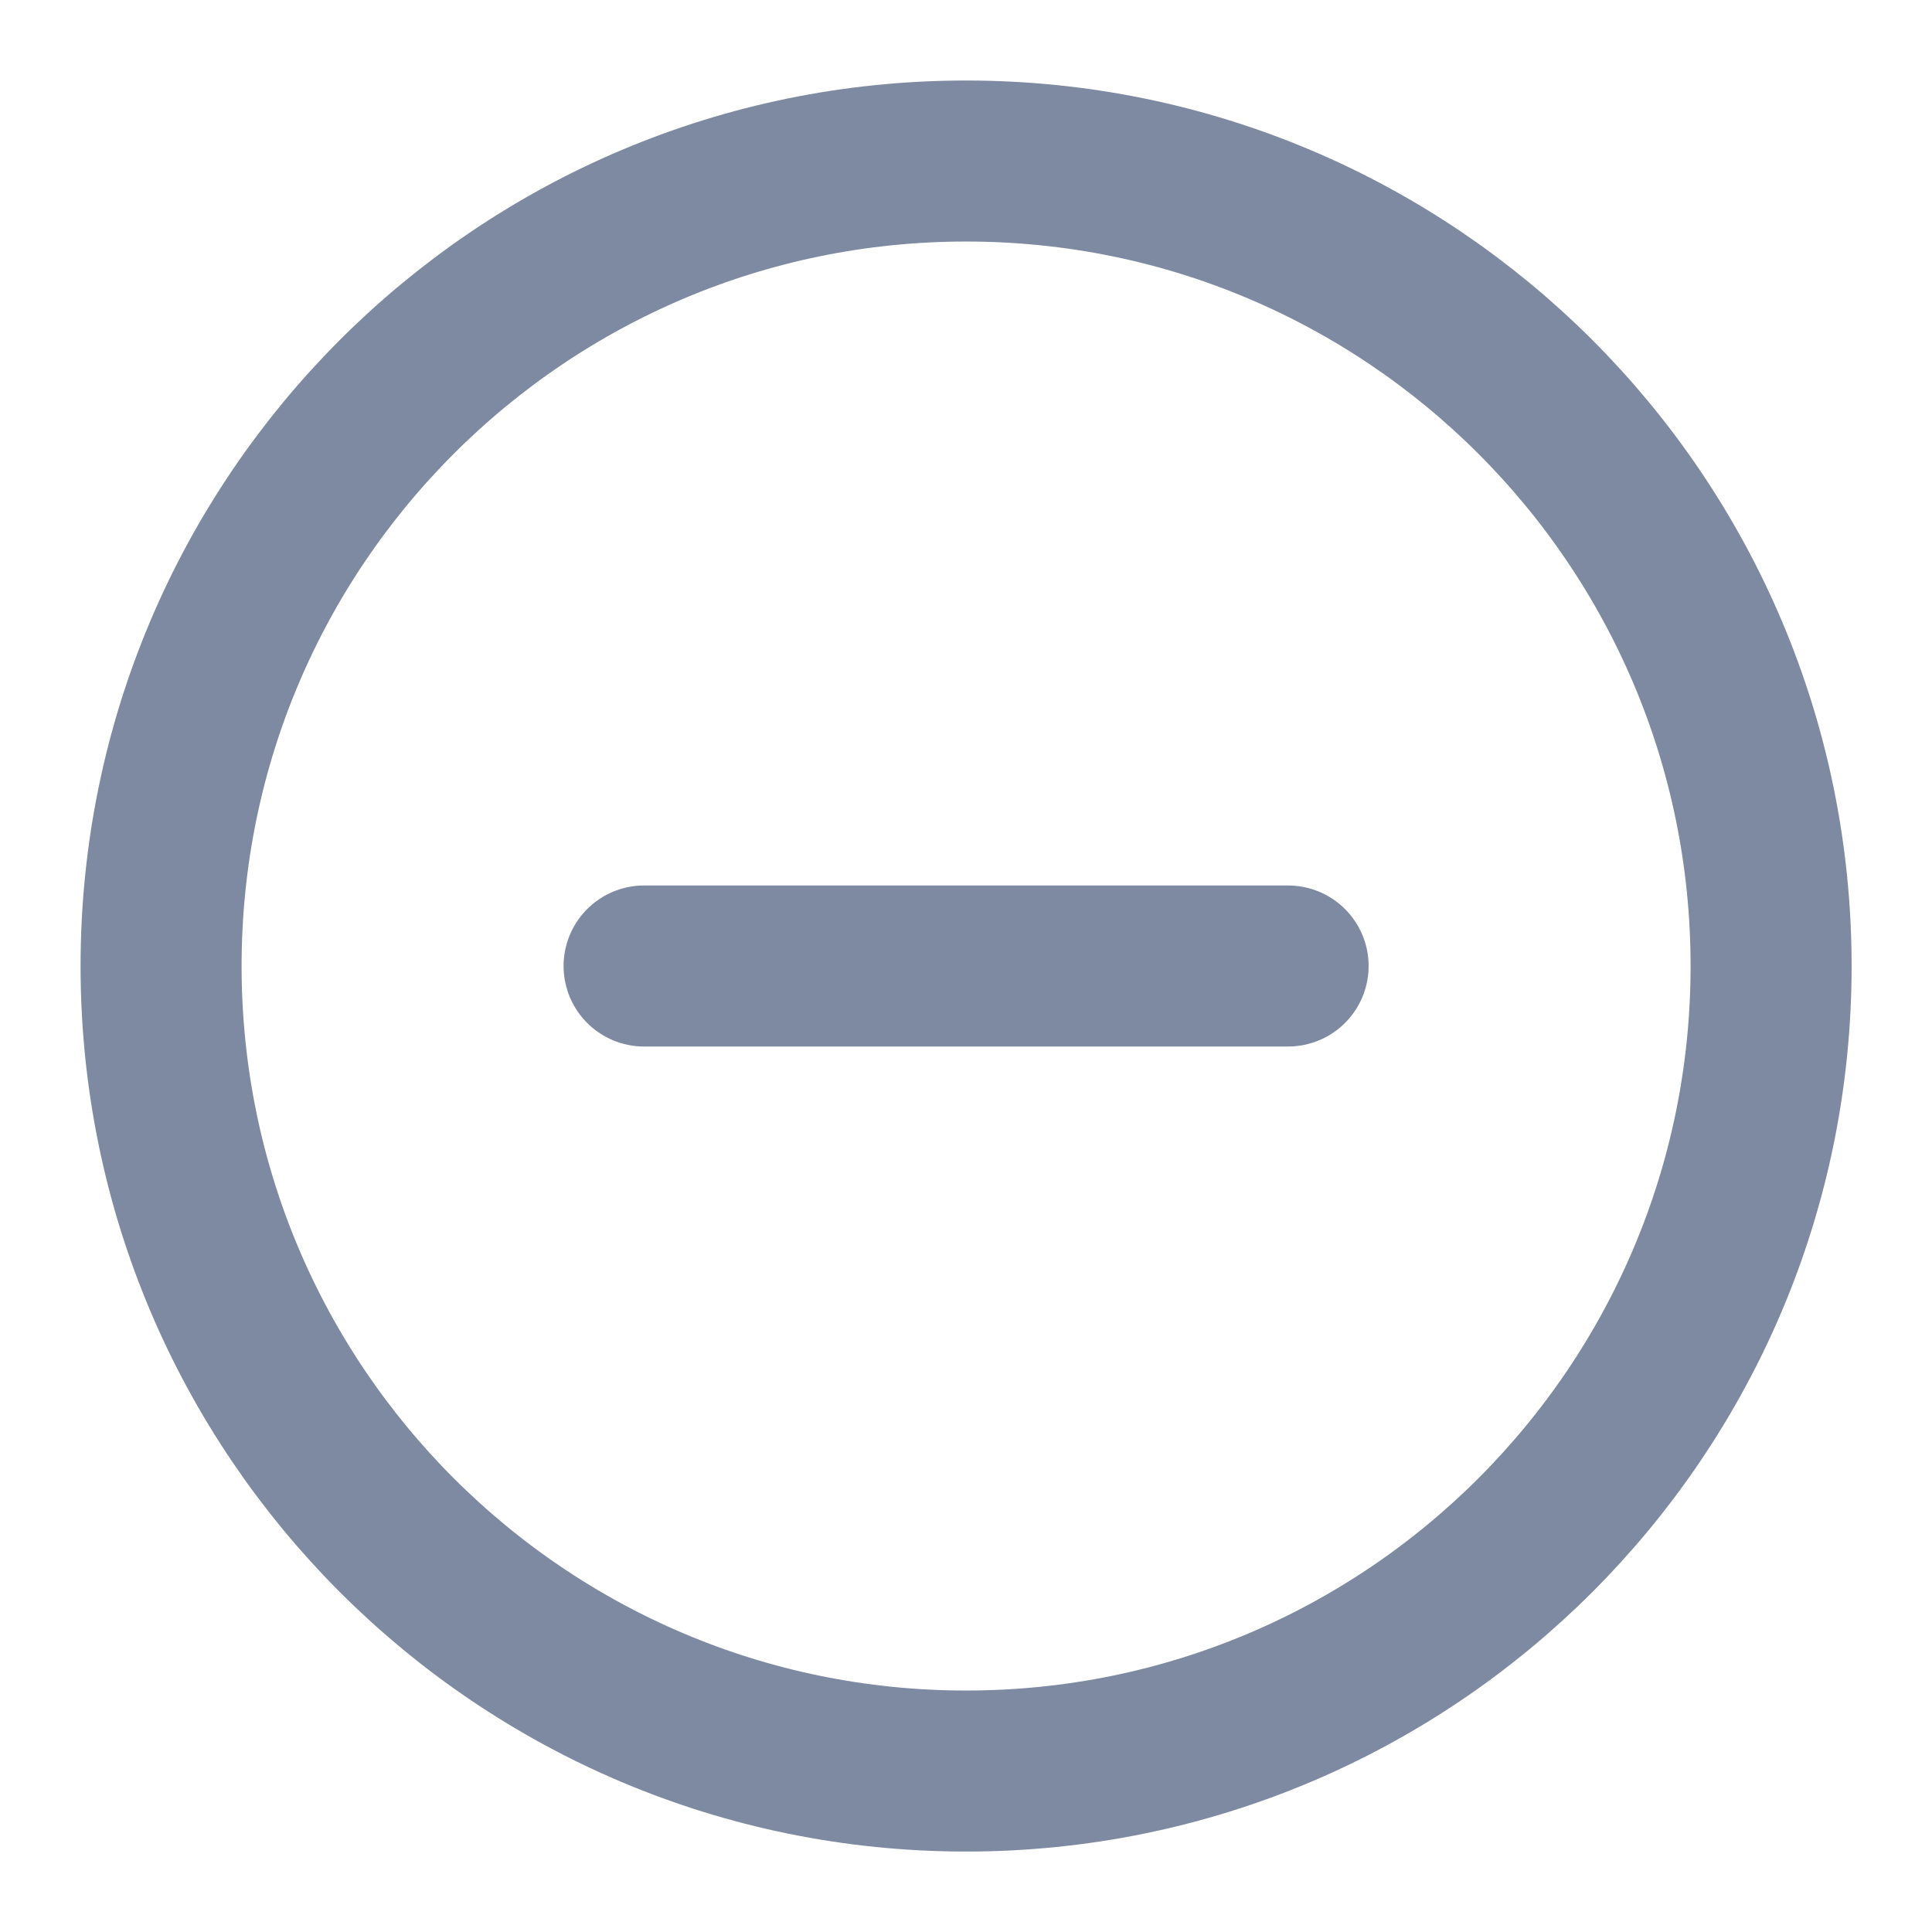 <svg xmlns="http://www.w3.org/2000/svg" width="32" height="32" viewBox="0 0 32 32" fill="none">
<path d="M16.001 29.334C23.365 29.334 29.335 23.364 29.335 16C29.335 8.637 23.365 2.667 16.001 2.667C8.638 2.667 2.668 8.637 2.668 16C2.668 23.364 8.638 29.334 16.001 29.334Z" stroke="#7E8AA1" stroke-width="2.667" stroke-linecap="round" stroke-linejoin="round"/>
<!-- <path d="M16 10.6665V21.3332" stroke="#7E8AA1" stroke-width="2.66667" stroke-linecap="round" stroke-linejoin="round"/> -->
<path d="M10.668 16H21.335" stroke="#7E8AA1" stroke-width="2.667" stroke-linecap="round" stroke-linejoin="round"/>
</svg>